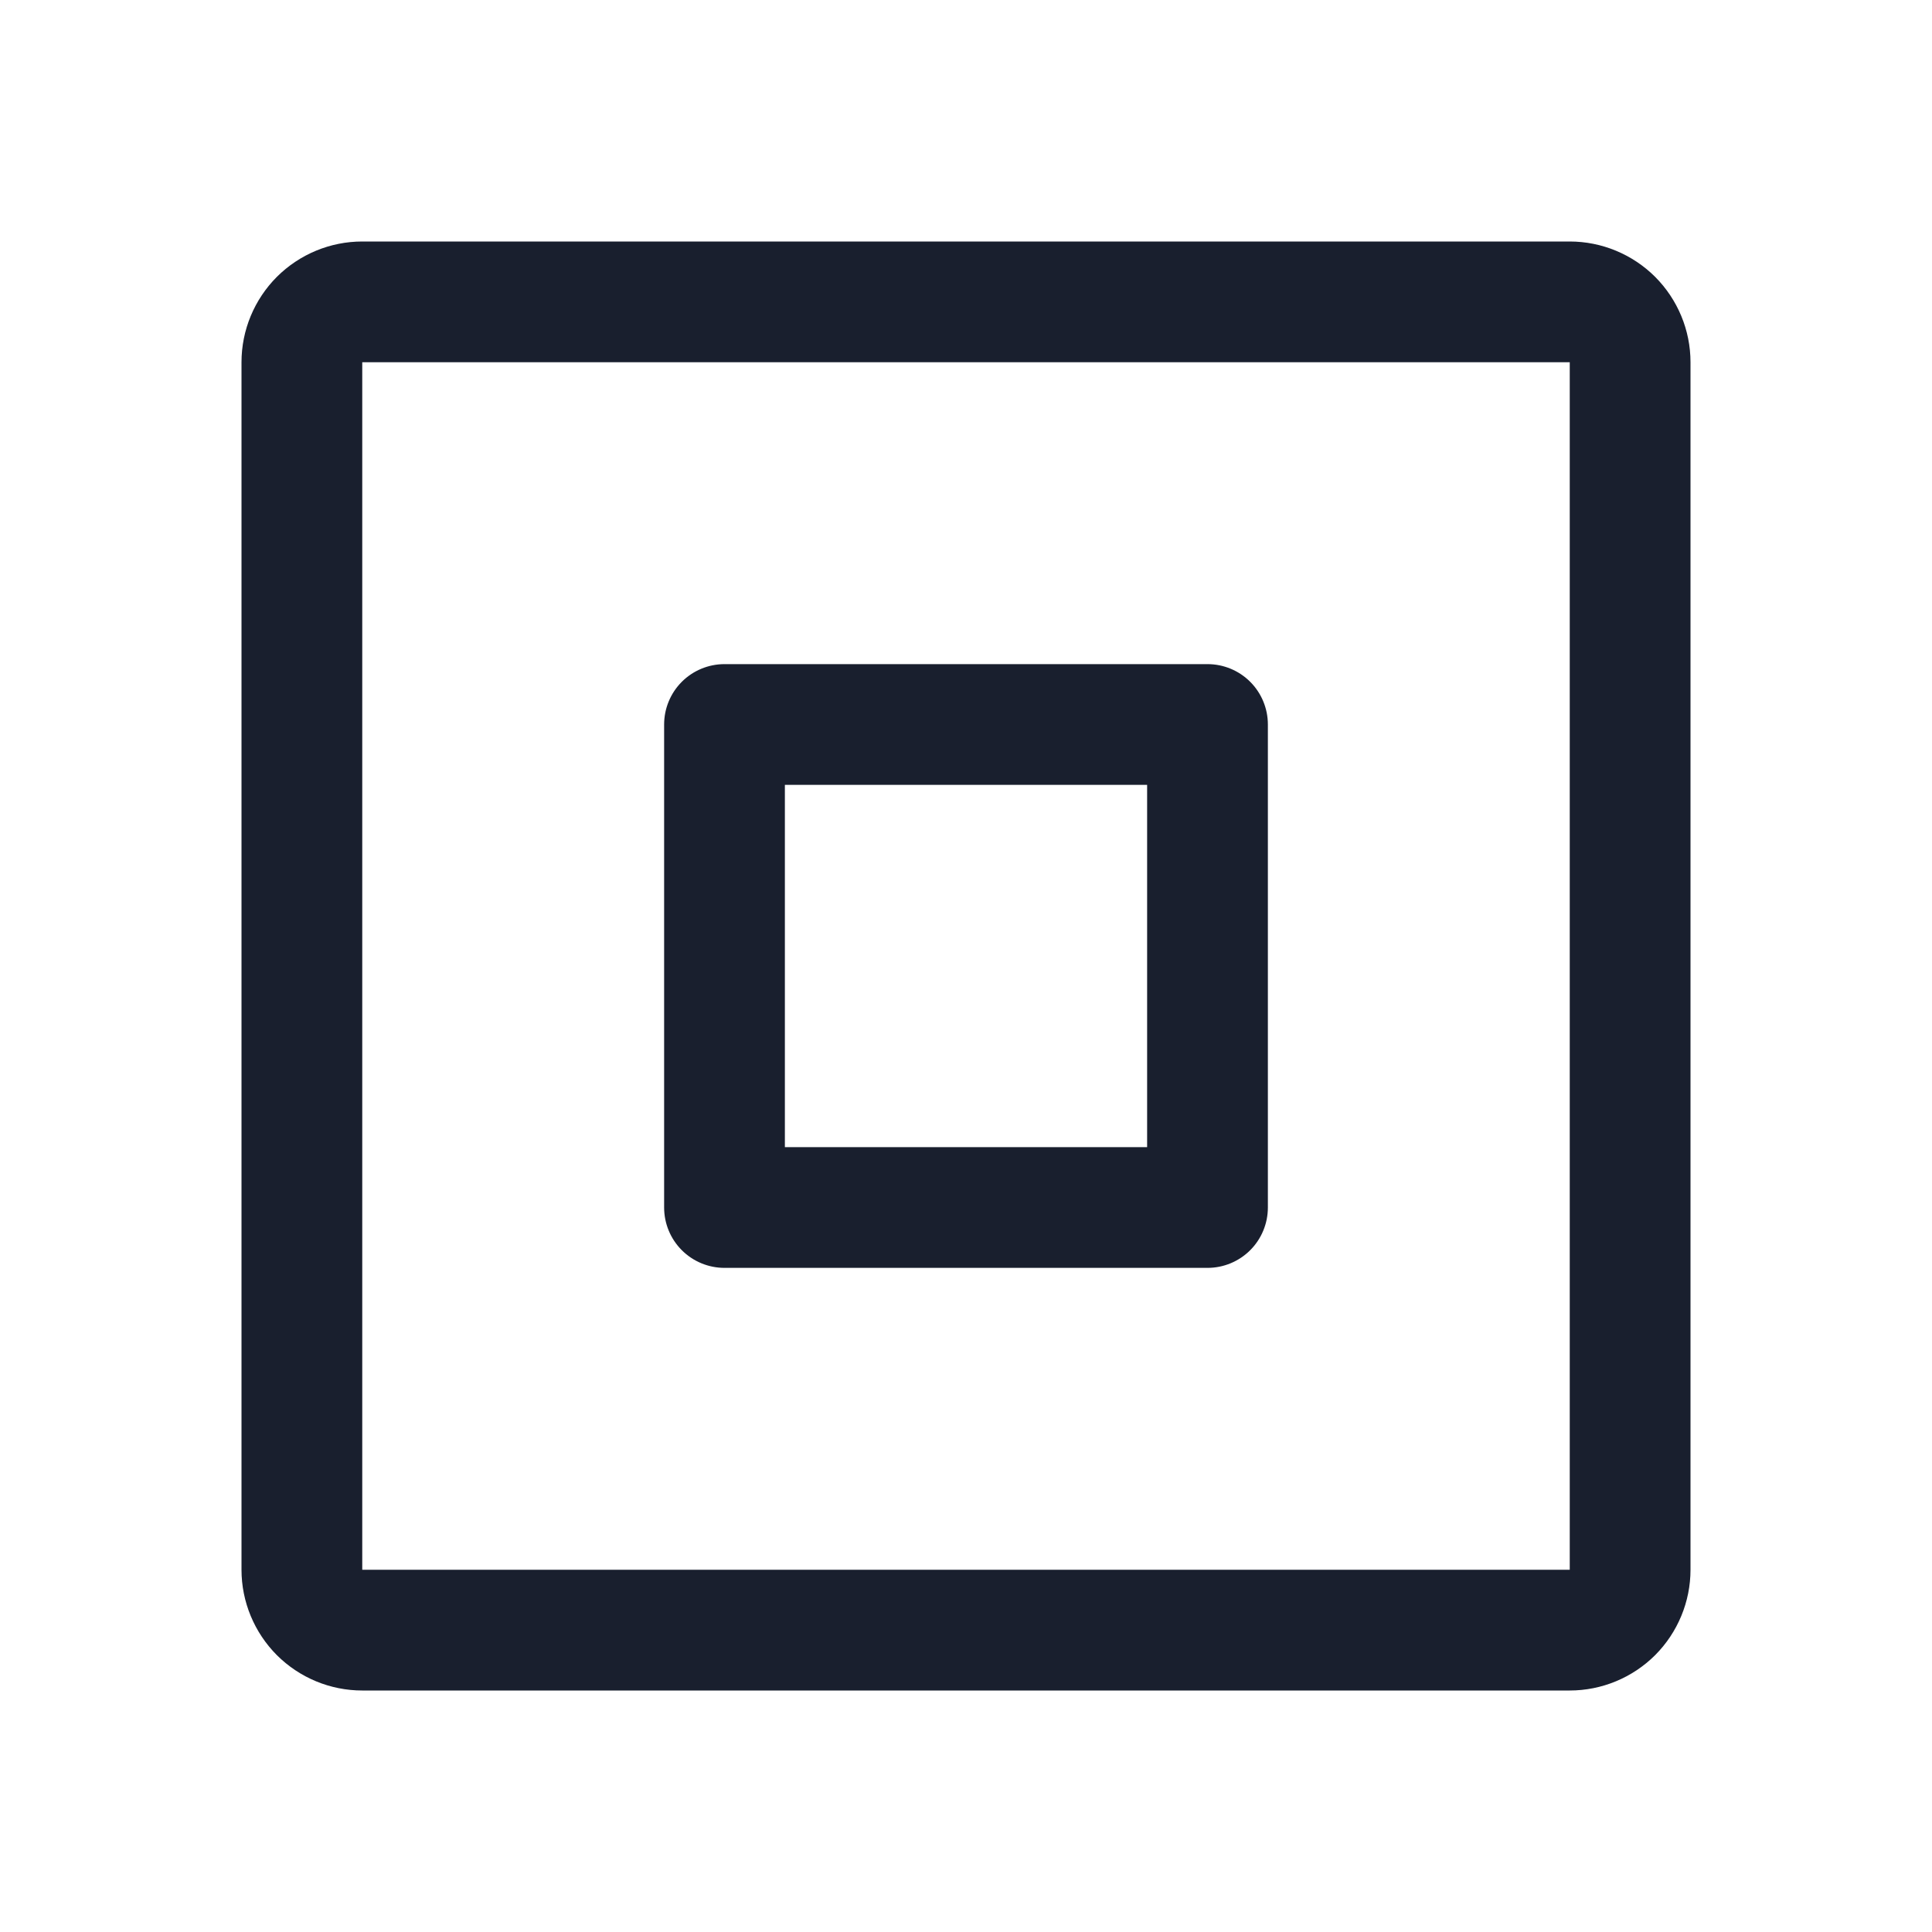 <svg width="20" height="20" viewBox="0 0 20 20" fill="none" xmlns="http://www.w3.org/2000/svg">
<path d="M16.25 2.5H3.75C3.418 2.5 3.101 2.632 2.866 2.866C2.632 3.101 2.5 3.418 2.5 3.75V16.25C2.5 16.581 2.632 16.899 2.866 17.134C3.101 17.368 3.418 17.5 3.75 17.5H16.25C16.581 17.5 16.899 17.368 17.134 17.134C17.368 16.899 17.5 16.581 17.5 16.25V3.75C17.5 3.418 17.368 3.101 17.134 2.866C16.899 2.632 16.581 2.5 16.25 2.5ZM16.25 16.25H3.75V3.75H16.25V16.25ZM12.5 6.875H7.5C7.334 6.875 7.175 6.941 7.058 7.058C6.941 7.175 6.875 7.334 6.875 7.5V12.5C6.875 12.666 6.941 12.825 7.058 12.942C7.175 13.059 7.334 13.125 7.5 13.125H12.5C12.666 13.125 12.825 13.059 12.942 12.942C13.059 12.825 13.125 12.666 13.125 12.5V7.5C13.125 7.334 13.059 7.175 12.942 7.058C12.825 6.941 12.666 6.875 12.5 6.875ZM11.875 11.875H8.125V8.125H11.875V11.875Z" fill="#191F2E"/>
</svg>
